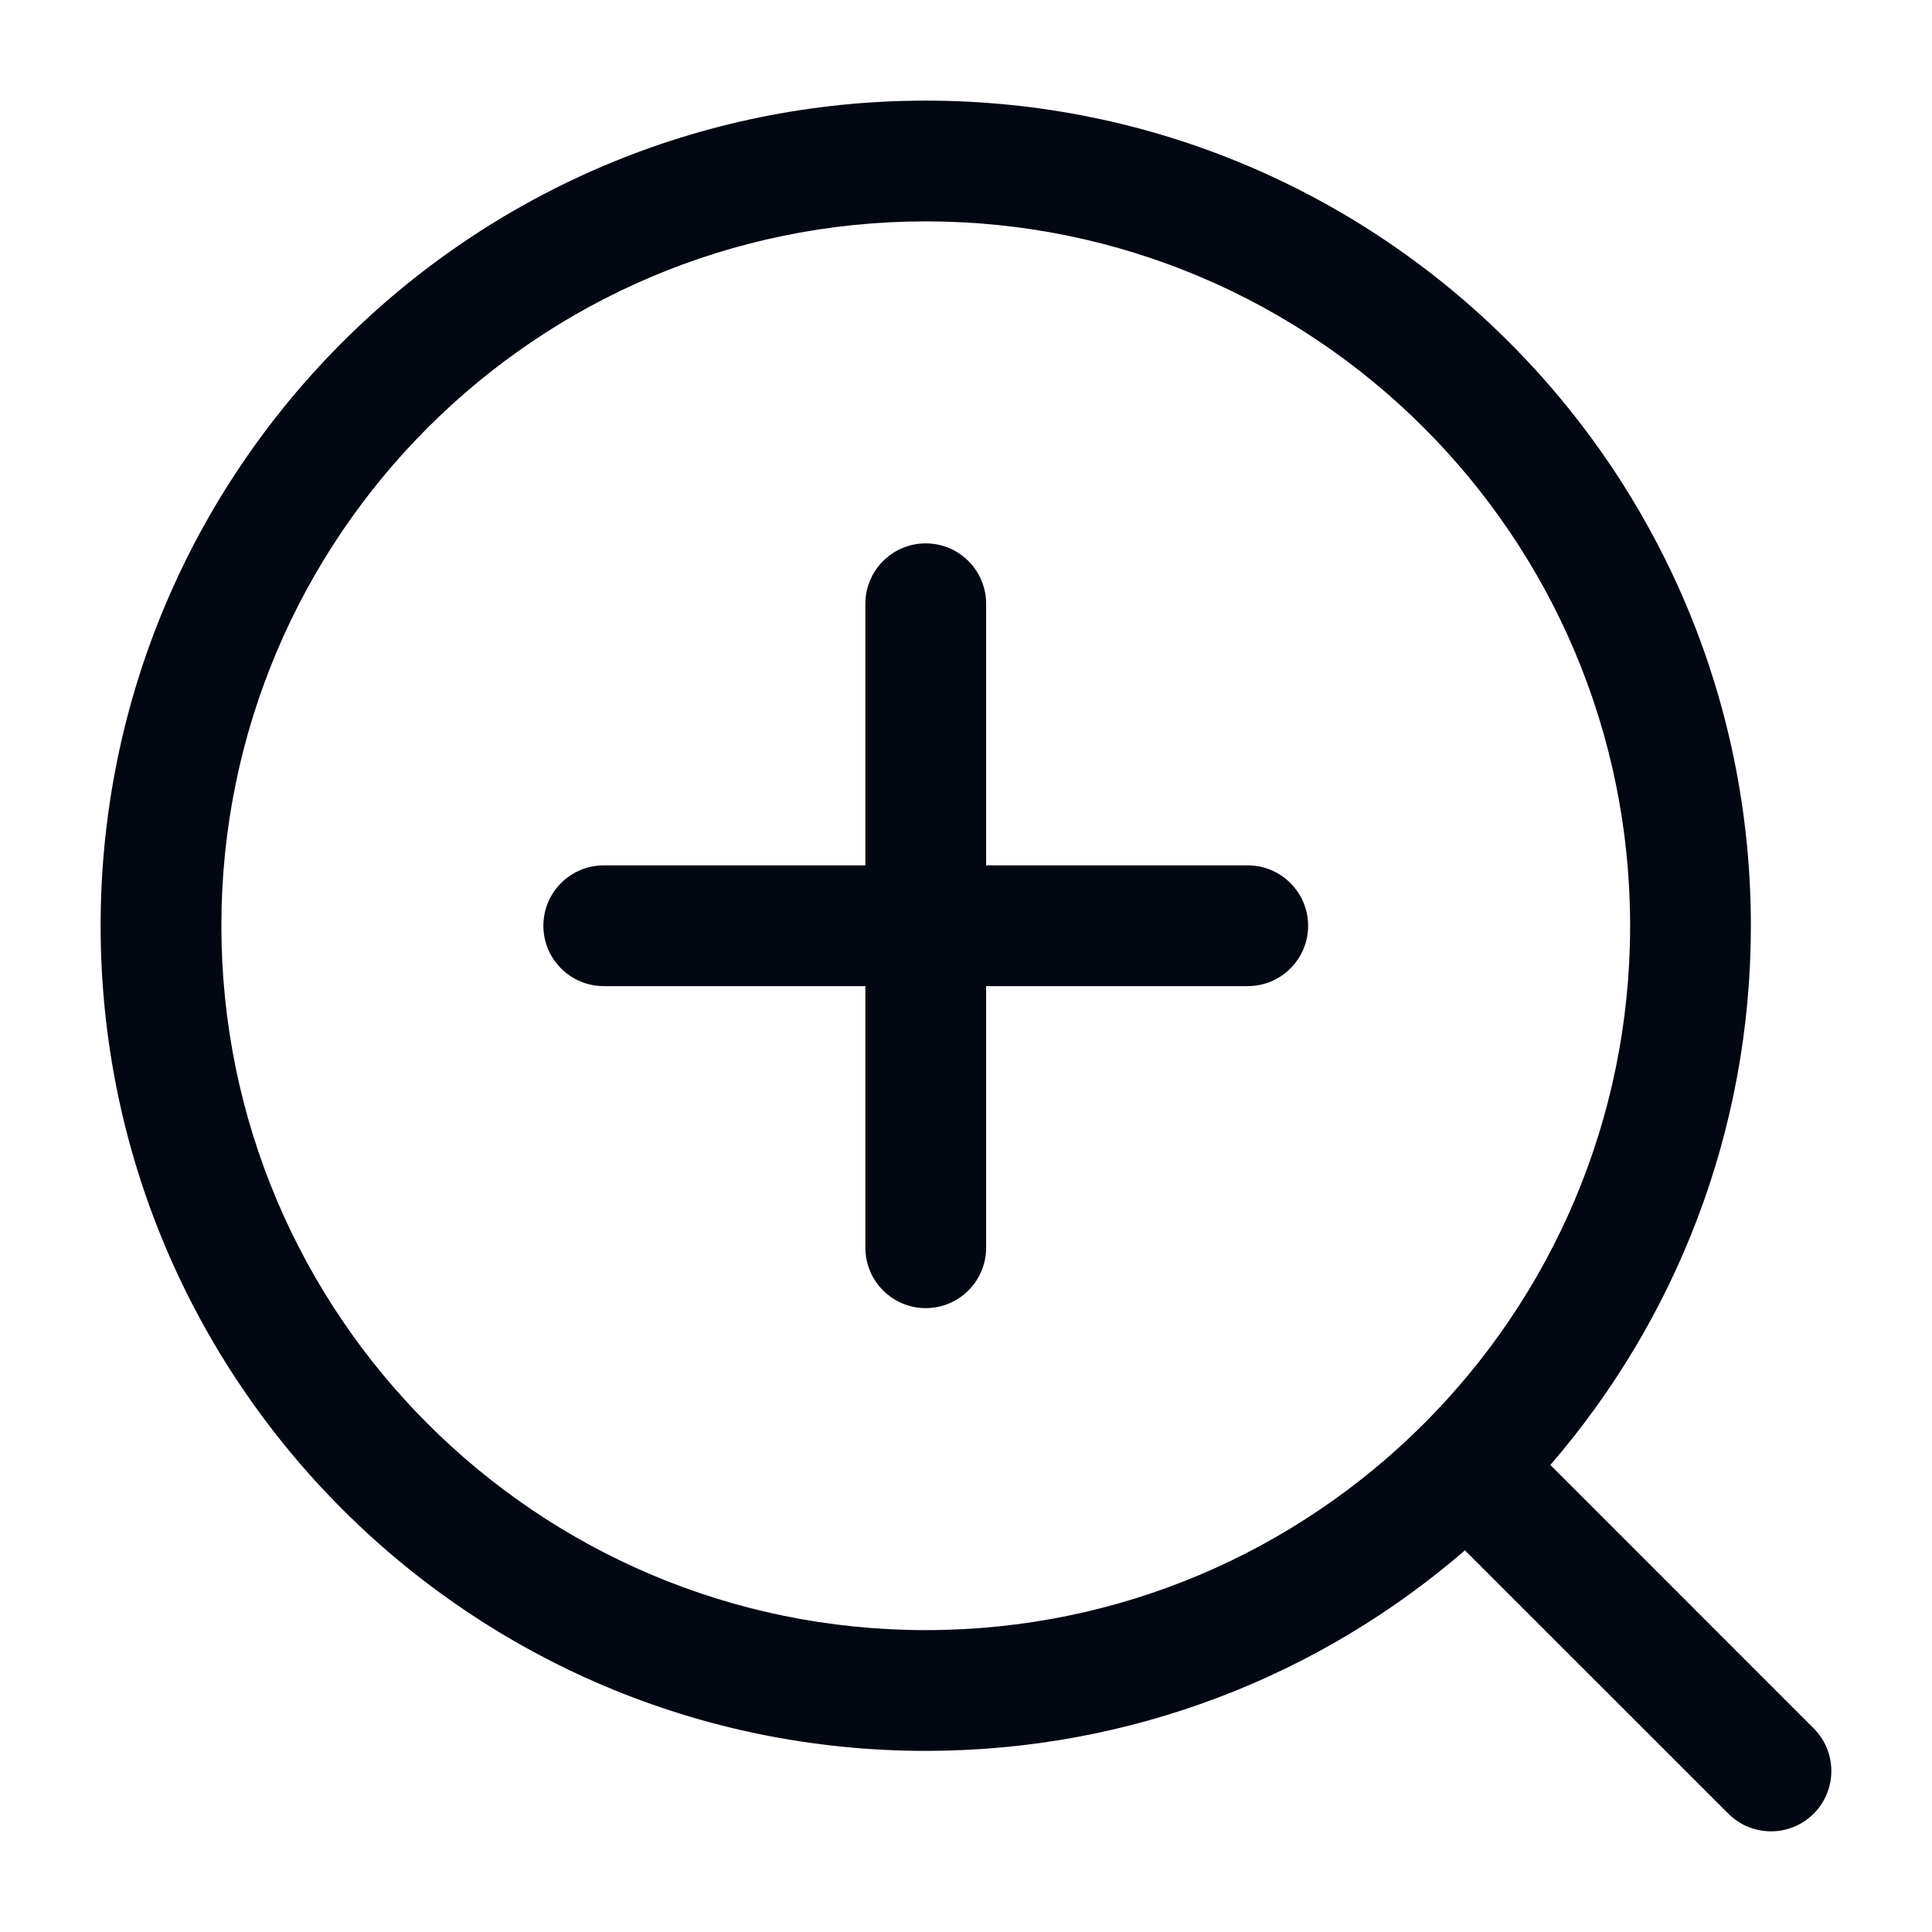 <svg width="24" height="24" viewBox="0 0 24 24" fill="none" xmlns="http://www.w3.org/2000/svg">
<path fill-rule="evenodd" clip-rule="evenodd" d="M11.5 2.75C6.668 2.75 2.75 6.668 2.75 11.5C2.75 16.332 6.668 20.25 11.5 20.25C16.332 20.25 20.25 16.332 20.25 11.5C20.25 6.668 16.332 2.75 11.5 2.75ZM1.25 11.5C1.25 5.839 5.839 1.25 11.5 1.25C17.161 1.25 21.75 5.839 21.75 11.5C21.75 14.06 20.811 16.402 19.259 18.198L22.53 21.47C22.823 21.763 22.823 22.237 22.53 22.53C22.237 22.823 21.763 22.823 21.47 22.53L18.198 19.259C16.402 20.811 14.06 21.75 11.5 21.75C5.839 21.75 1.25 17.161 1.25 11.5ZM11.5 6.75C11.914 6.75 12.25 7.086 12.25 7.5V10.75H15.5C15.914 10.75 16.25 11.086 16.25 11.5C16.25 11.914 15.914 12.25 15.5 12.25H12.25V15.5C12.25 15.914 11.914 16.25 11.5 16.25C11.086 16.25 10.75 15.914 10.75 15.5V12.25H7.5C7.086 12.25 6.75 11.914 6.75 11.5C6.75 11.086 7.086 10.75 7.5 10.75H10.75V7.5C10.75 7.086 11.086 6.75 11.5 6.75Z" fill="#030712"/>
</svg>
